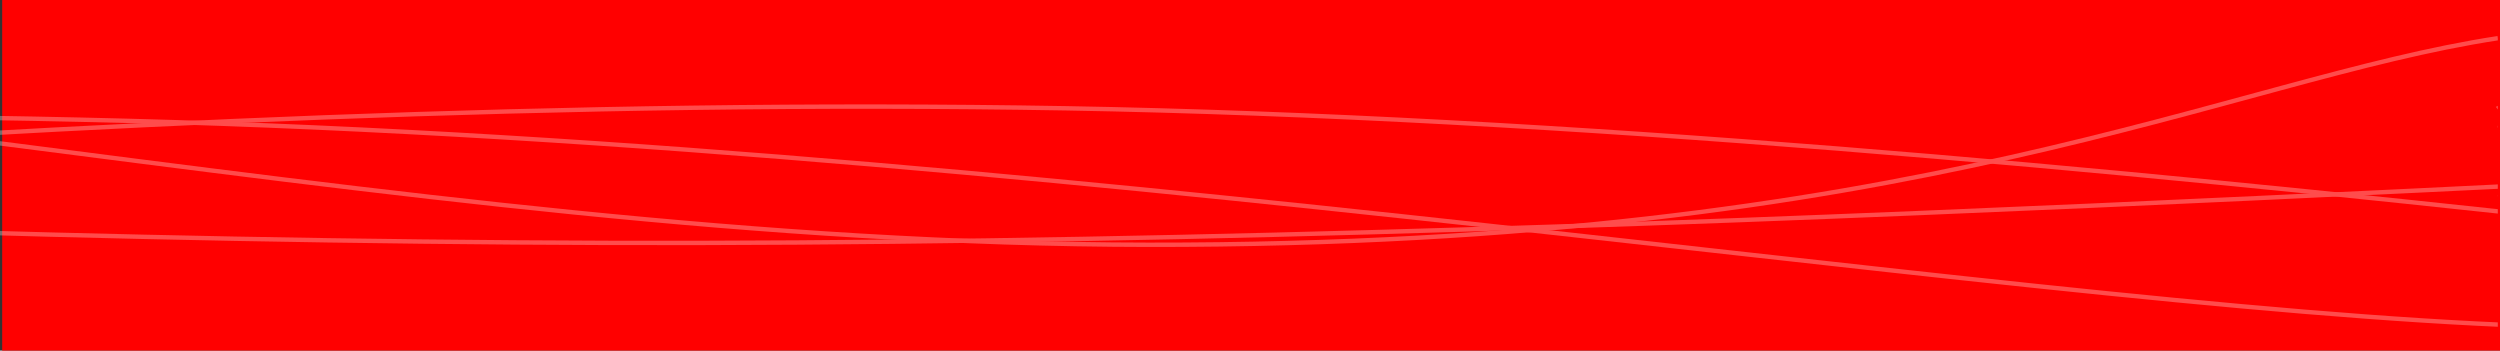 <svg width="1141" height="160" viewBox="0 0 1141 160" fill="none" xmlns="http://www.w3.org/2000/svg">
<rect x="0" y="0" width="1141" height="160" fill="#333333" stroke="none"/>
<rect x="1" width="1140" height="160" fill="#FF0000"/>
<g opacity="0.3" clip-path="url(#clip0)">
<path d="M-1755.86 96C-1527.86 79.886 -1071.86 12.286 -615.864 15.428C-159.861 18.571 172.963 111.314 524.136 111.714C875.306 112.114 1016.82 36.286 1140 17.428" stroke="white" stroke-width="2"/>
<path d="M-862.216 66.571C-634.212 75.429 -178.212 109.6 277.784 110.857C733.788 112.114 1245.34 77.029 1417.78 72.857C1590.23 68.686 1195.56 86.571 1140 90" stroke="white" stroke-width="2"/>
<path d="M-1082.05 90.286C-854.05 83.257 -398.05 43.314 57.949 55.143C513.95 66.971 981.54 150.8 1197.95 149.429C1414.36 148.057 1151.59 68.514 1140 48.286" stroke="white" stroke-width="2"/>
<path d="M-653.437 107.714C-425.434 96.057 30.566 41.543 486.563 49.428C942.566 57.314 1495.88 145.6 1626.56 147.143C1757.25 148.686 1237.31 75.143 1140 57.143" stroke="white" stroke-width="2"/>
</g>
<defs>
<clipPath id="clip0">
<rect width="1140" height="160" fill="white"/>
</clipPath>
</defs>
</svg>
